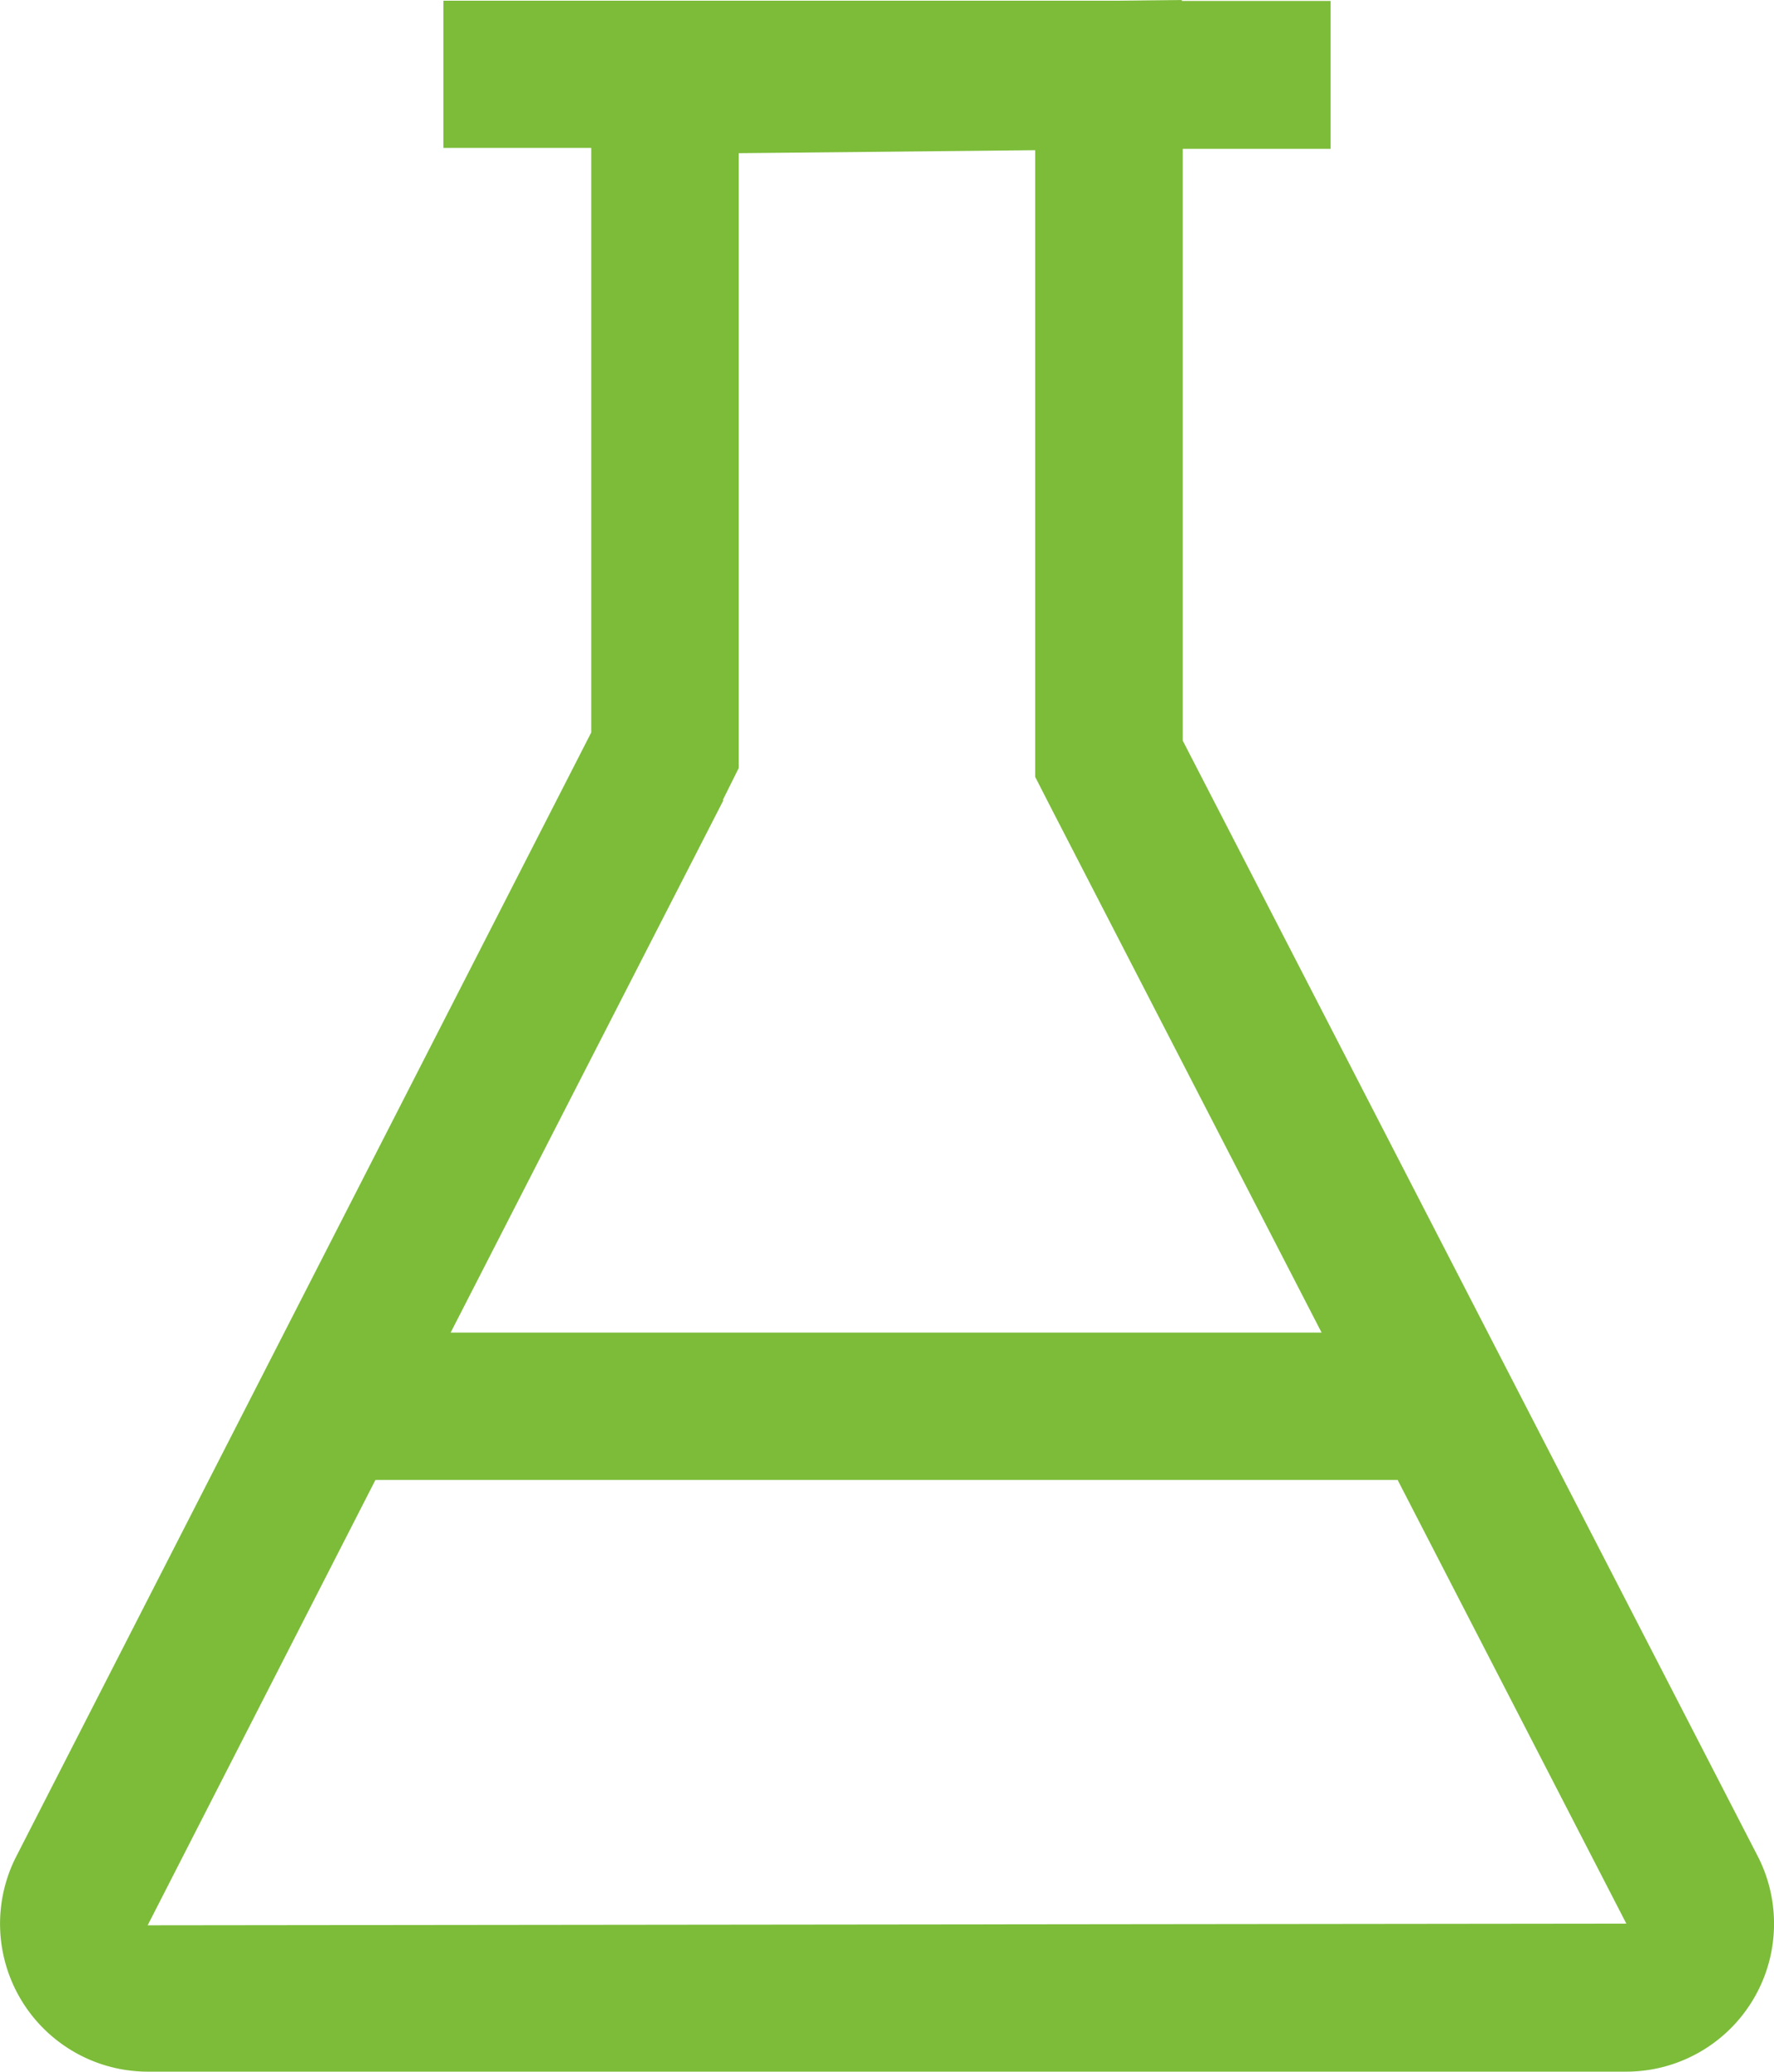<svg xmlns="http://www.w3.org/2000/svg" width="17.132" height="20" viewBox="0 0 17.132 20">
  <g id="Group_1225" data-name="Group 1225" transform="translate(-4.503 -2.25)">
    <path id="Path_1047" data-name="Path 1047" d="M21.484,20.182,15.925,9.4V3.687h1.428V2.259H15.916V2.25l-.651.007H8.785V3.678h1.428V9.321L4.653,20.186A1.428,1.428,0,0,0,5.929,22.25h14.28a1.428,1.428,0,0,0,1.275-2.068Zm-10-10.21.153-.307V3.729L14.5,3.7V9.75l.157.307,2.609,5.058H8.855l2.633-5.137ZM5.929,20.837l2.2-4.3H18l2.209,4.284Z" fill="#7cbc39"/>
  </g>
</svg>
